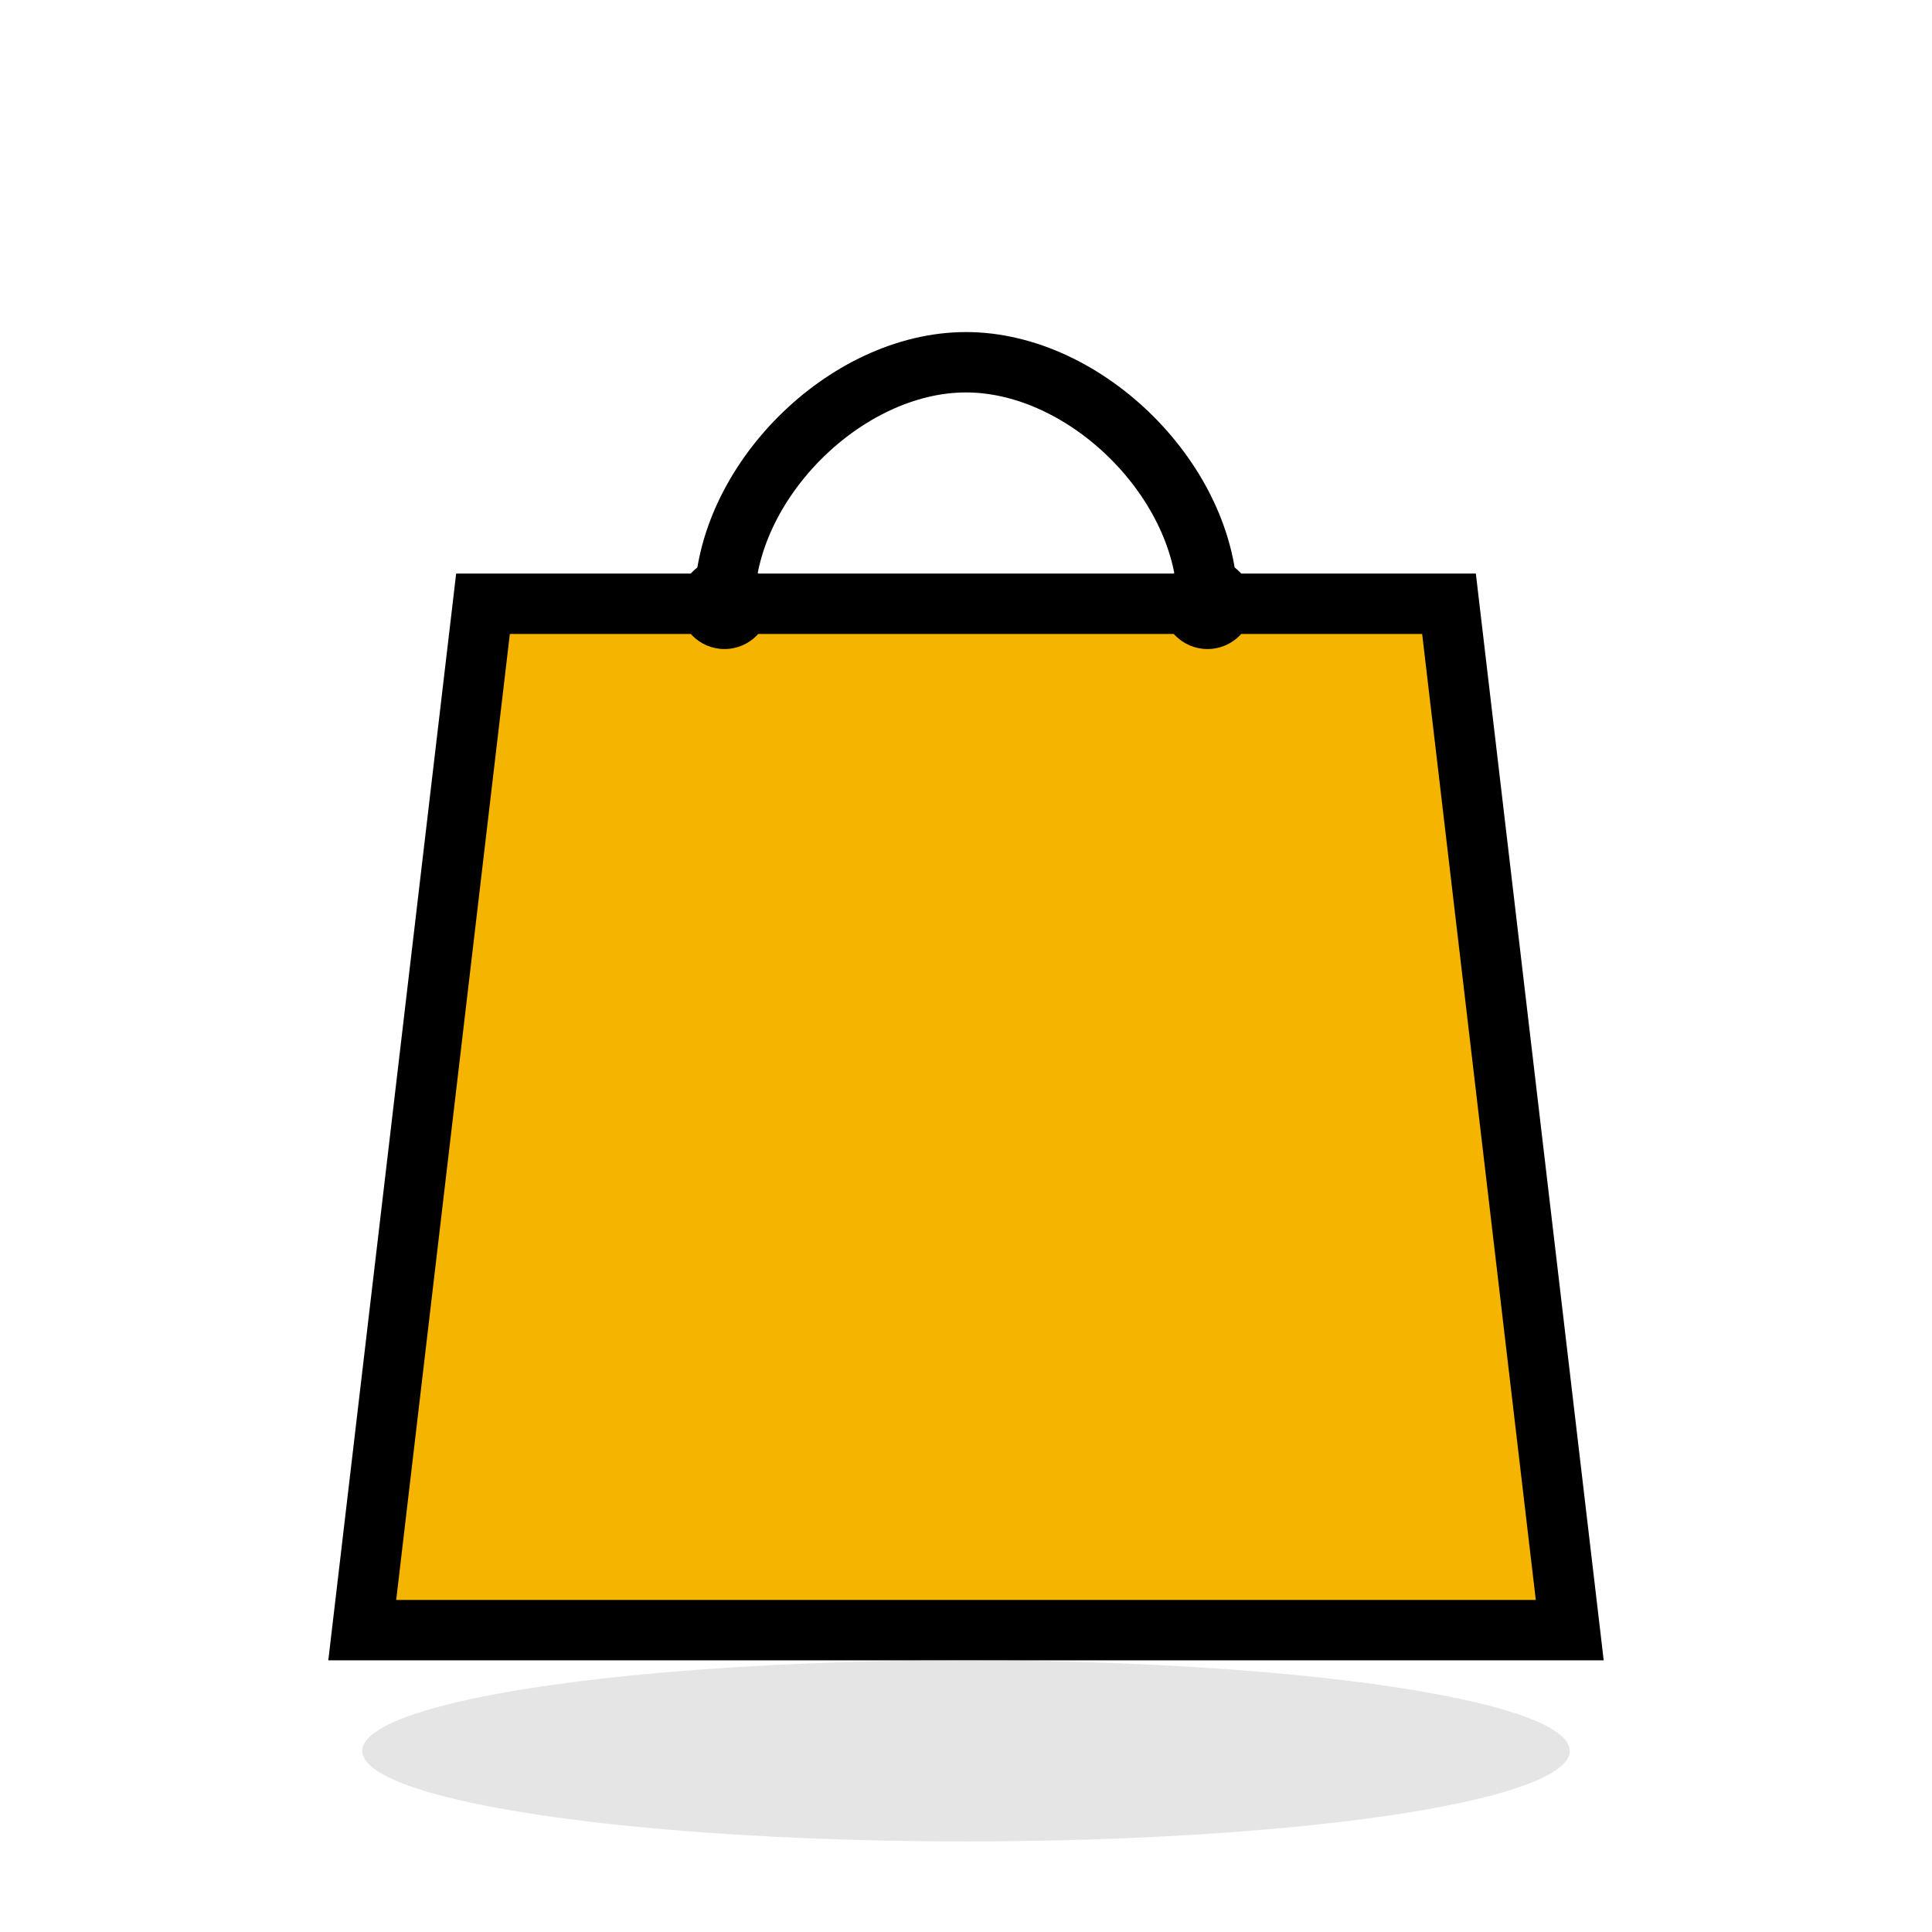 <svg width="200" height="200" viewBox="0 0 64 64" xmlns="http://www.w3.org/2000/svg">
  <!-- Cuerpo de la bolsa -->
  <path d="M16 20h32l4 34H12z" fill="#f4b400" stroke="#000" stroke-width="2" />

  <!-- Asa de la bolsa (parábola) -->
  <path d="M24 20c0-4 4-8 8-8s8 4 8 8" fill="none" stroke="#000" stroke-width="2"/>

  <!-- Detalles opcionales -->
  <circle cx="24" cy="20" r="1.5" fill="#000" />
  <circle cx="40" cy="20" r="1.5" fill="#000" />

  <!-- Sombra inferior -->
  <ellipse cx="32" cy="58" rx="20" ry="3" fill="#ccc" opacity="0.5"/>
</svg>

